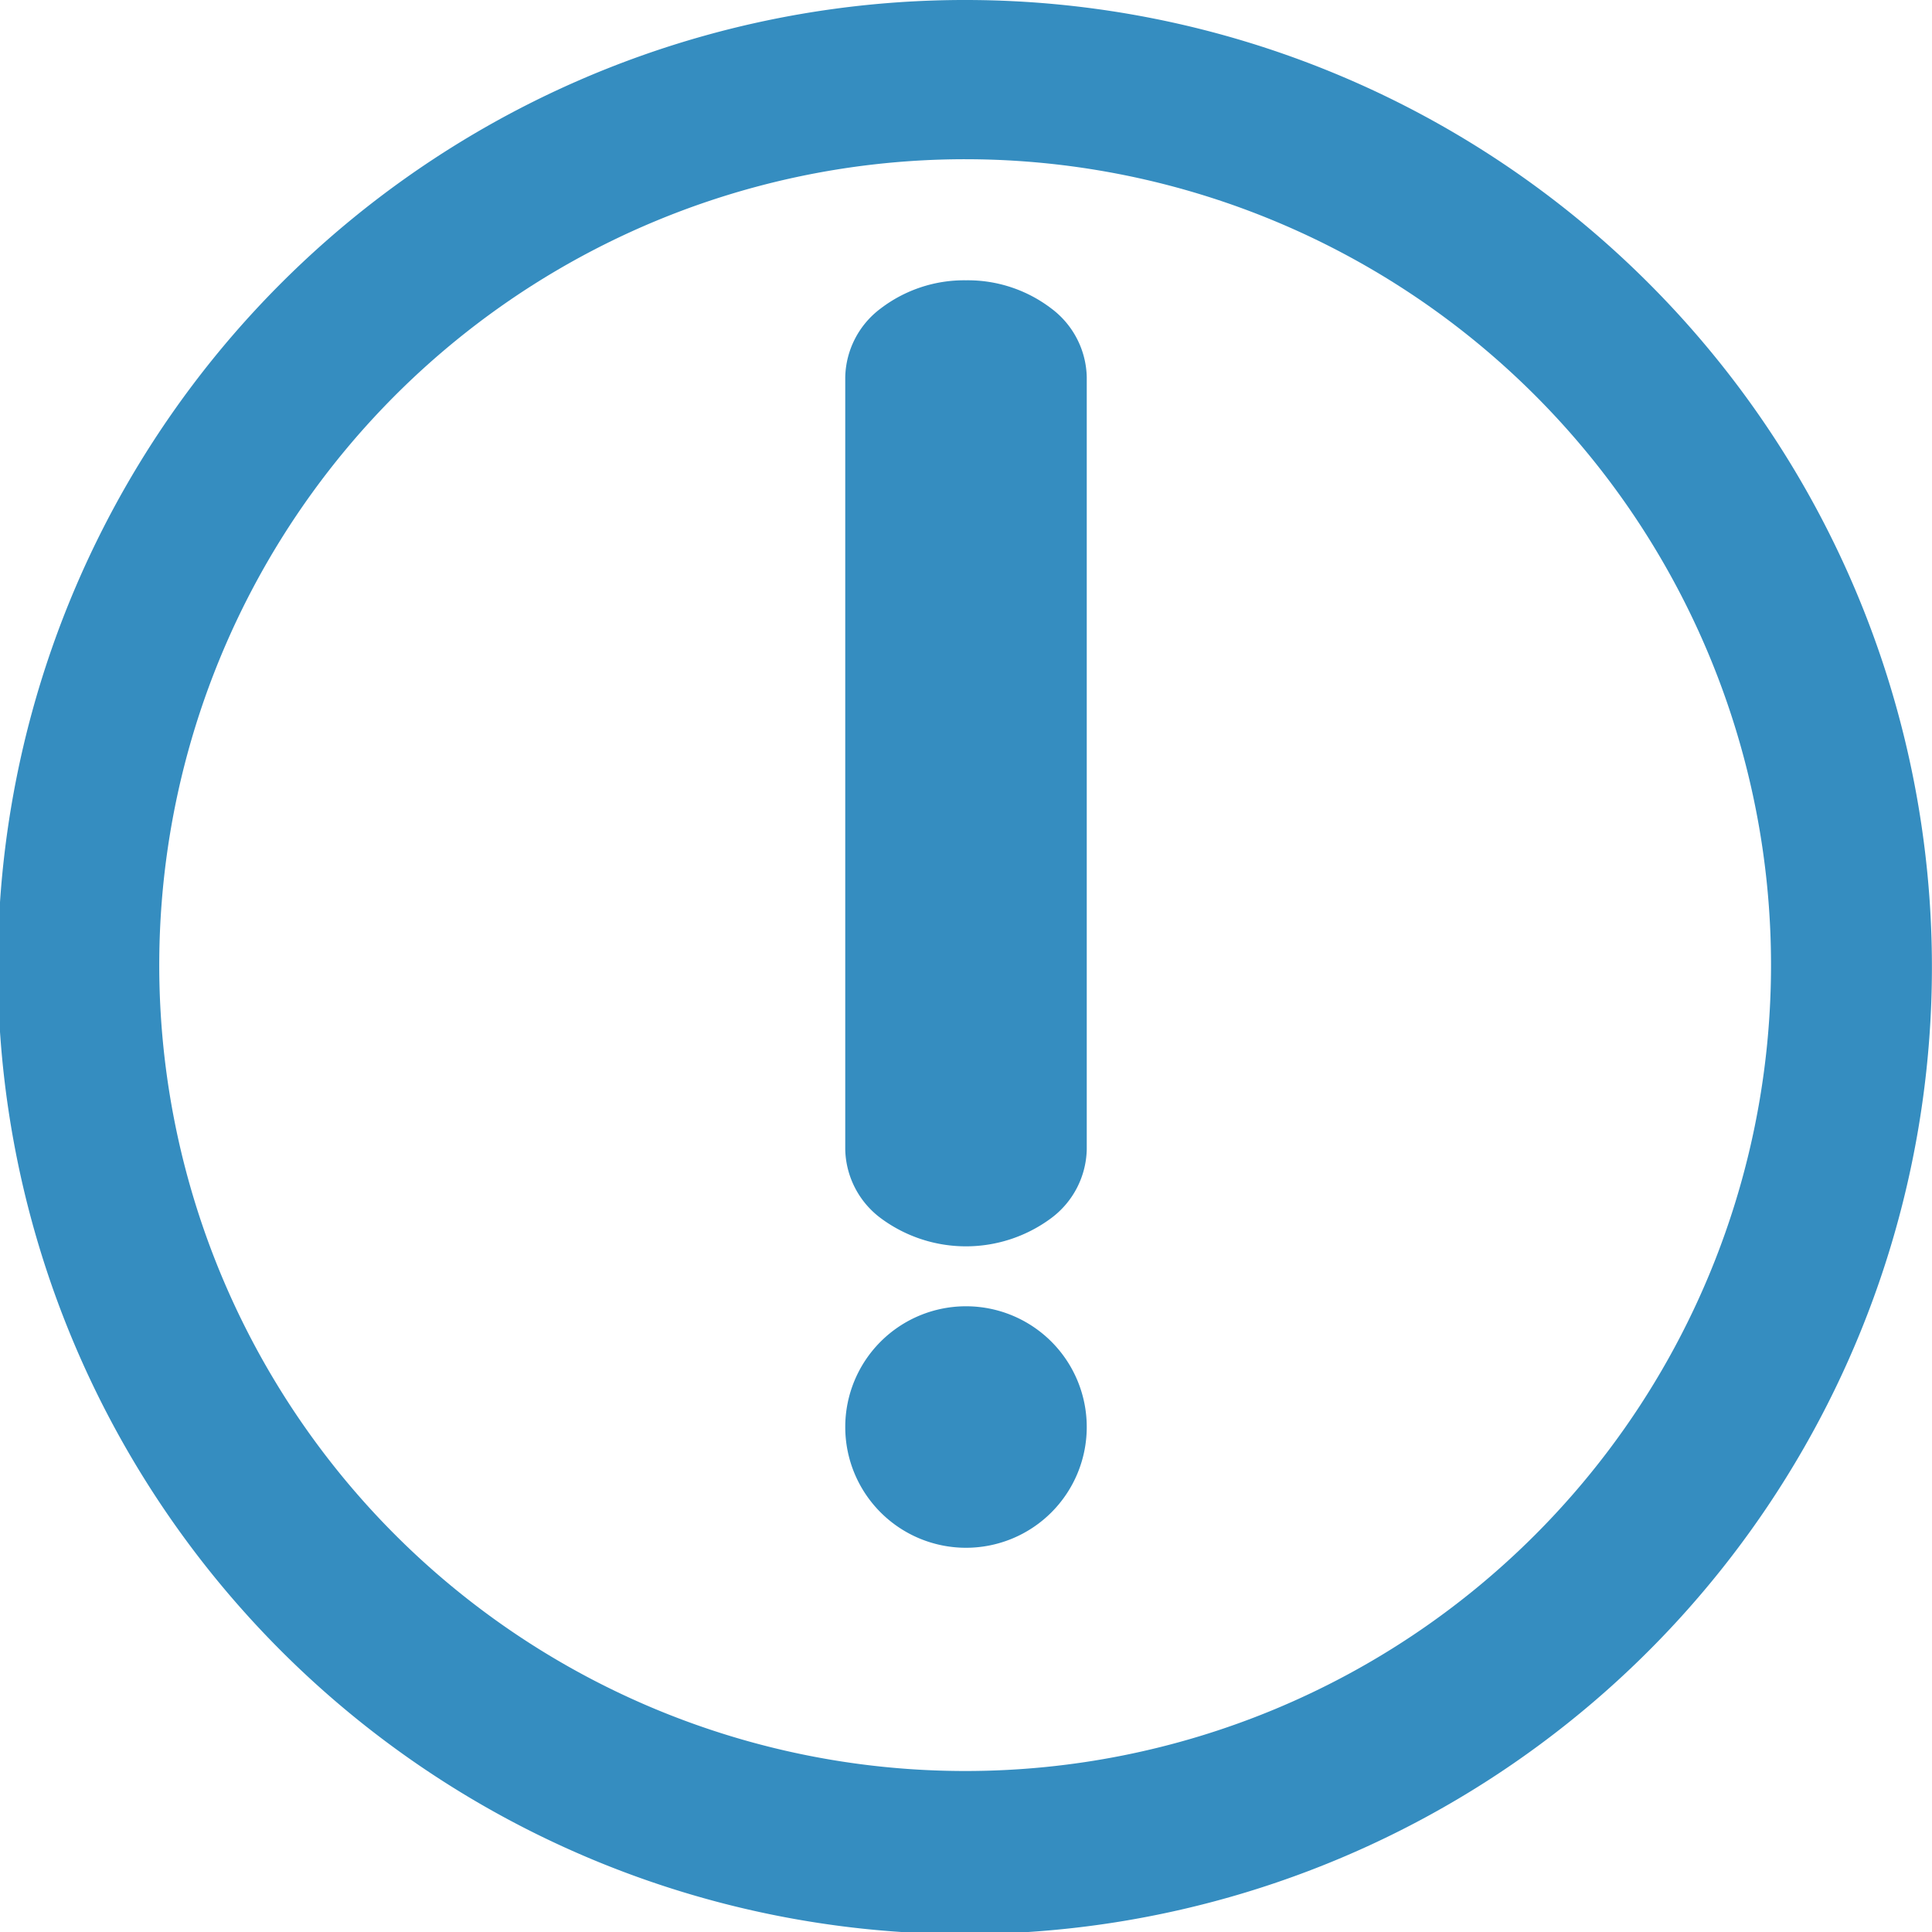 <svg xmlns="http://www.w3.org/2000/svg" width="24" height="24" viewBox="0 0 24 24">
  <g id="error_inv_ic" transform="translate(-1 -1)">
    <path id="Path_4489" data-name="Path 4489" d="M13,1a12.013,12.013,0,1,0,8.481,3.519A12,12,0,0,0,13,1Zm0,22a10.011,10.011,0,1,1,7.068-2.932A10,10,0,0,1,13,23Z" transform="translate(0)" fill="#358dc0"/>
    <path id="Path_4490" data-name="Path 4490" d="M19,8.5a1.709,1.709,0,0,0-1.061.351A1.093,1.093,0,0,0,17.5,9.7v9.6a1.094,1.094,0,0,0,.439.849,1.776,1.776,0,0,0,2.121,0A1.094,1.094,0,0,0,20.5,19.3V9.7a1.093,1.093,0,0,0-.439-.849A1.709,1.709,0,0,0,19,8.5Z" transform="translate(-6 -4.018)" fill="#358dc0"/>
    <path id="Path_4491" data-name="Path 4491" d="M20.5,28A1.5,1.5,0,1,0,19,29.5,1.5,1.5,0,0,0,20.5,28Z" transform="translate(-6 -9.273)" fill="#358dc0"/>
  </g>
</svg>
